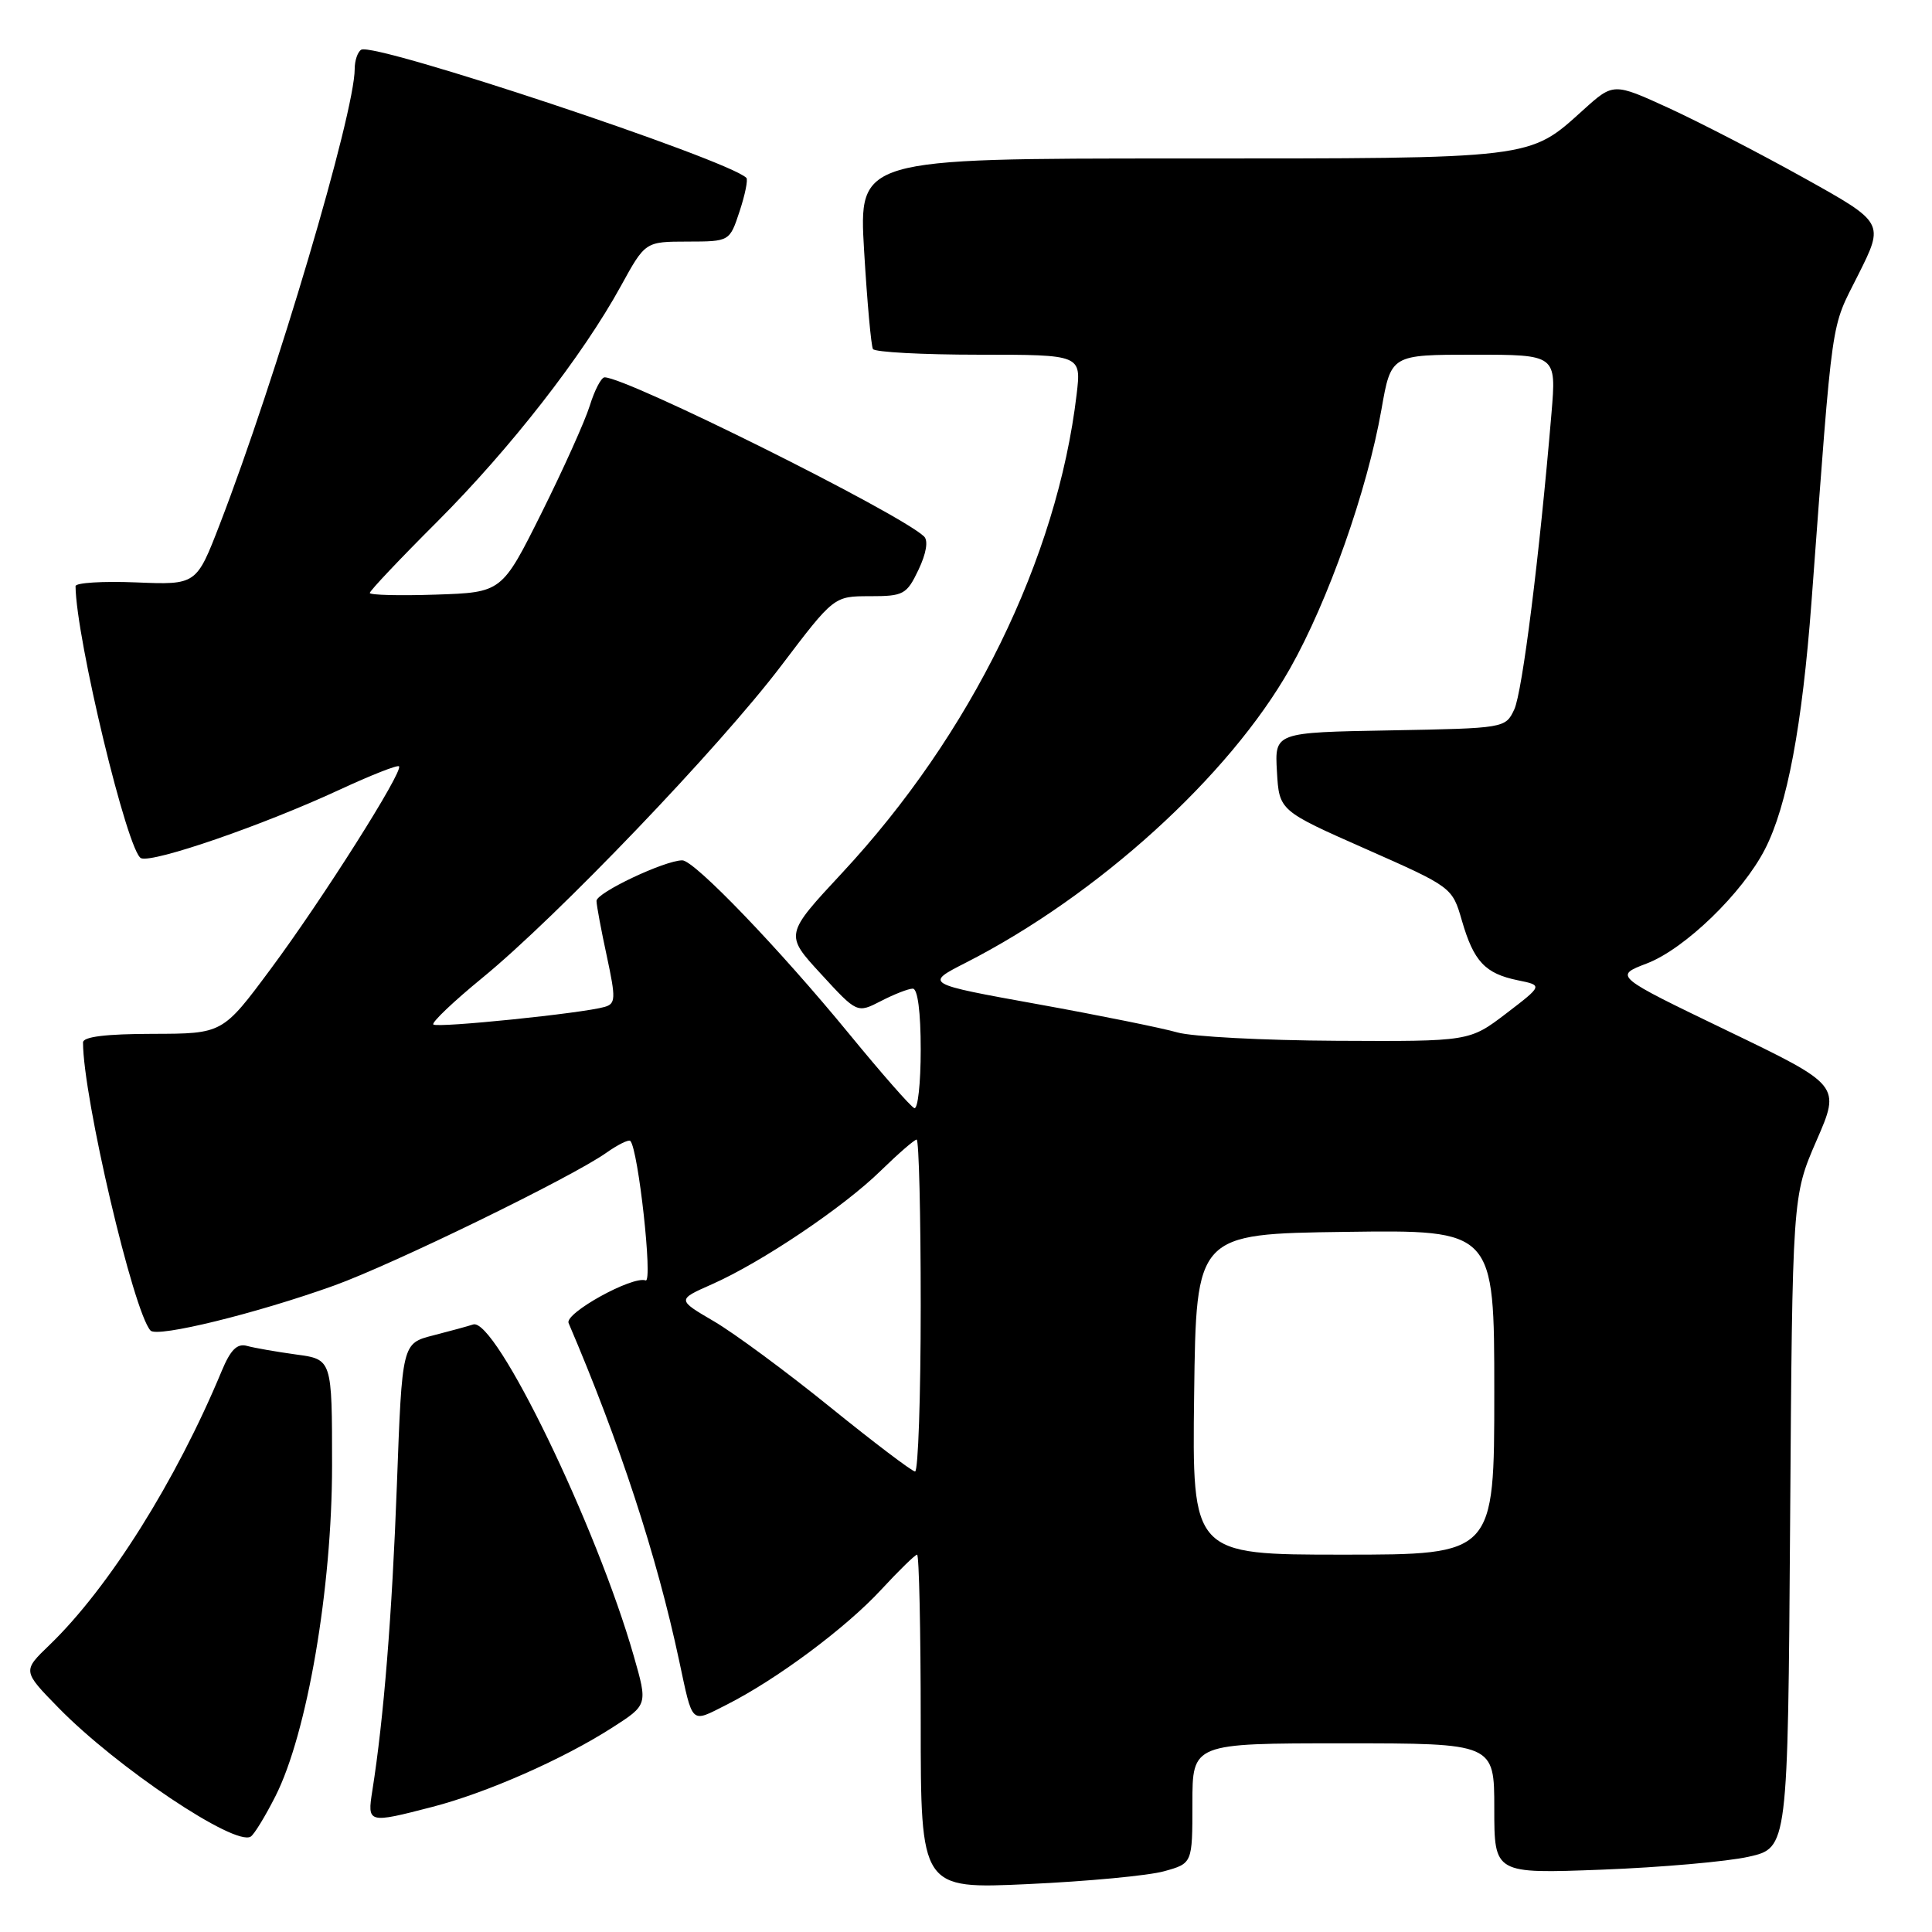 <?xml version="1.0" encoding="UTF-8" standalone="no"?>
<!DOCTYPE svg PUBLIC "-//W3C//DTD SVG 1.1//EN" "http://www.w3.org/Graphics/SVG/1.1/DTD/svg11.dtd" >
<svg xmlns="http://www.w3.org/2000/svg" xmlns:xlink="http://www.w3.org/1999/xlink" version="1.1" viewBox="0 0 256 256">
 <g >
 <path fill="currentColor"
d=" M 154.25 247.95 C 158.00 246.91 158.00 246.91 158.00 238.95 C 158.00 231.00 158.00 231.00 178.00 231.00 C 198.00 231.00 198.00 231.00 198.00 239.64 C 198.00 248.28 198.00 248.28 212.25 247.74 C 220.09 247.44 228.84 246.67 231.70 246.03 C 236.90 244.86 236.90 244.86 237.20 201.68 C 237.50 158.50 237.50 158.50 240.69 151.15 C 243.89 143.81 243.89 143.81 228.87 136.57 C 213.85 129.33 213.85 129.33 218.22 127.66 C 223.24 125.74 230.90 118.33 233.88 112.50 C 236.81 106.78 238.80 96.19 240.03 79.78 C 242.94 40.80 242.51 43.83 246.23 36.40 C 249.68 29.51 249.68 29.51 239.09 23.61 C 233.26 20.36 225.19 16.19 221.15 14.33 C 213.79 10.96 213.79 10.96 209.79 14.57 C 202.55 21.11 203.49 21.00 156.42 21.00 C 113.78 21.00 113.78 21.00 114.50 33.25 C 114.90 39.99 115.43 45.84 115.67 46.25 C 115.92 46.66 122.23 47.00 129.70 47.00 C 143.28 47.00 143.28 47.00 142.66 52.25 C 140.09 73.99 128.66 97.32 111.58 115.67 C 103.98 123.84 103.98 123.84 108.78 129.05 C 113.57 134.27 113.57 134.27 116.74 132.64 C 118.48 131.74 120.37 131.00 120.95 131.00 C 121.60 131.00 122.00 134.11 122.00 139.08 C 122.00 143.53 121.62 147.02 121.15 146.83 C 120.68 146.65 116.80 142.22 112.52 137.00 C 103.25 125.70 92.01 114.00 90.41 114.00 C 88.09 114.00 79.00 118.30 79.04 119.38 C 79.05 120.00 79.67 123.30 80.41 126.72 C 81.61 132.32 81.58 133.00 80.12 133.42 C 77.28 134.26 57.91 136.24 57.42 135.75 C 57.16 135.49 60.07 132.72 63.89 129.59 C 73.83 121.46 95.30 99.04 103.50 88.23 C 110.50 79.00 110.50 79.00 115.27 79.00 C 119.73 79.00 120.14 78.78 121.71 75.49 C 122.74 73.32 123.02 71.64 122.44 71.08 C 119.19 67.99 83.08 50.00 80.11 50.00 C 79.67 50.00 78.79 51.69 78.15 53.75 C 77.51 55.81 74.62 62.22 71.74 68.00 C 66.50 78.50 66.50 78.50 57.75 78.79 C 52.94 78.95 49.00 78.85 49.00 78.57 C 49.00 78.28 53.02 74.03 57.94 69.12 C 67.62 59.43 77.19 47.16 82.28 37.88 C 85.50 32.02 85.50 32.02 91.09 32.01 C 96.68 32.00 96.68 32.00 98.00 28.00 C 98.73 25.79 99.13 23.80 98.90 23.57 C 96.48 21.15 49.56 5.54 47.86 6.59 C 47.39 6.88 47.00 8.02 47.00 9.12 C 47.00 14.99 36.57 50.18 29.11 69.50 C 26.02 77.50 26.02 77.50 18.01 77.17 C 13.60 76.99 10.00 77.22 10.01 77.67 C 10.07 84.59 16.93 113.04 18.70 113.72 C 20.36 114.35 34.87 109.34 45.00 104.64 C 49.12 102.73 52.66 101.33 52.87 101.54 C 53.49 102.16 42.69 119.22 35.85 128.42 C 29.50 136.97 29.50 136.97 20.25 136.99 C 14.05 137.00 11.00 137.37 11.00 138.13 C 11.00 145.37 17.69 173.91 19.95 176.31 C 20.85 177.26 33.98 174.04 44.25 170.35 C 52.09 167.53 75.74 156.00 80.31 152.77 C 81.85 151.68 83.30 150.96 83.52 151.18 C 84.57 152.24 86.53 170.01 85.55 169.66 C 83.80 169.03 74.79 174.01 75.34 175.31 C 82.11 191.14 87.02 206.13 89.98 220.00 C 91.83 228.65 91.47 228.31 96.23 225.91 C 102.88 222.56 112.11 215.69 116.78 210.62 C 119.13 208.08 121.26 206.00 121.52 206.00 C 121.78 206.00 122.00 215.97 122.00 228.16 C 122.00 250.31 122.00 250.31 136.25 249.65 C 144.09 249.29 152.19 248.53 154.25 247.95 Z  M 36.50 238.00 C 40.70 229.71 44.00 210.44 44.00 194.19 C 44.00 180.12 44.00 180.12 39.25 179.48 C 36.64 179.12 33.70 178.61 32.73 178.34 C 31.42 177.98 30.55 178.84 29.37 181.68 C 23.33 196.21 14.43 210.38 6.57 217.96 C 2.98 221.41 2.98 221.41 7.74 226.28 C 15.47 234.19 31.11 244.67 33.22 243.36 C 33.67 243.09 35.15 240.67 36.50 238.00 Z  M 57.30 239.42 C 64.51 237.55 74.61 233.10 81.14 228.91 C 85.83 225.90 85.83 225.90 83.98 219.44 C 79.05 202.19 65.64 174.52 62.69 175.50 C 62.04 175.72 59.65 176.37 57.39 176.95 C 53.28 178.00 53.28 178.00 52.59 196.75 C 51.95 213.98 50.85 227.73 49.34 237.25 C 48.65 241.62 48.73 241.64 57.30 239.42 Z  M 158.23 184.75 C 158.50 163.50 158.50 163.50 178.25 163.23 C 198.00 162.96 198.00 162.96 198.00 184.48 C 198.00 206.00 198.00 206.00 177.98 206.00 C 157.96 206.00 157.96 206.00 158.23 184.75 Z  M 110.00 186.45 C 104.22 181.77 97.30 176.66 94.60 175.08 C 89.71 172.22 89.71 172.22 94.32 170.18 C 100.89 167.28 111.79 159.95 116.71 155.12 C 119.03 152.86 121.17 151.00 121.46 151.00 C 121.76 151.00 122.00 160.90 122.00 173.00 C 122.00 185.10 121.66 194.99 121.25 194.98 C 120.84 194.96 115.78 191.13 110.00 186.45 Z  M 156.00 136.80 C 154.07 136.24 145.75 134.55 137.50 133.06 C 122.50 130.35 122.50 130.35 128.00 127.55 C 145.46 118.64 162.86 102.85 170.94 88.57 C 175.98 79.66 181.17 64.97 183.05 54.25 C 184.32 47.00 184.32 47.00 195.28 47.00 C 206.23 47.00 206.23 47.00 205.58 54.75 C 203.98 73.75 201.72 91.70 200.65 94.00 C 199.48 96.49 199.40 96.50 184.19 96.78 C 168.90 97.05 168.90 97.05 169.20 102.23 C 169.50 107.42 169.50 107.42 180.97 112.49 C 192.41 117.55 192.43 117.57 193.71 121.99 C 195.28 127.40 196.78 129.00 201.11 129.89 C 204.44 130.57 204.44 130.57 199.58 134.29 C 194.71 138.00 194.71 138.00 177.11 137.91 C 167.42 137.86 157.93 137.36 156.00 136.80 Z "/>
</g>
</svg>